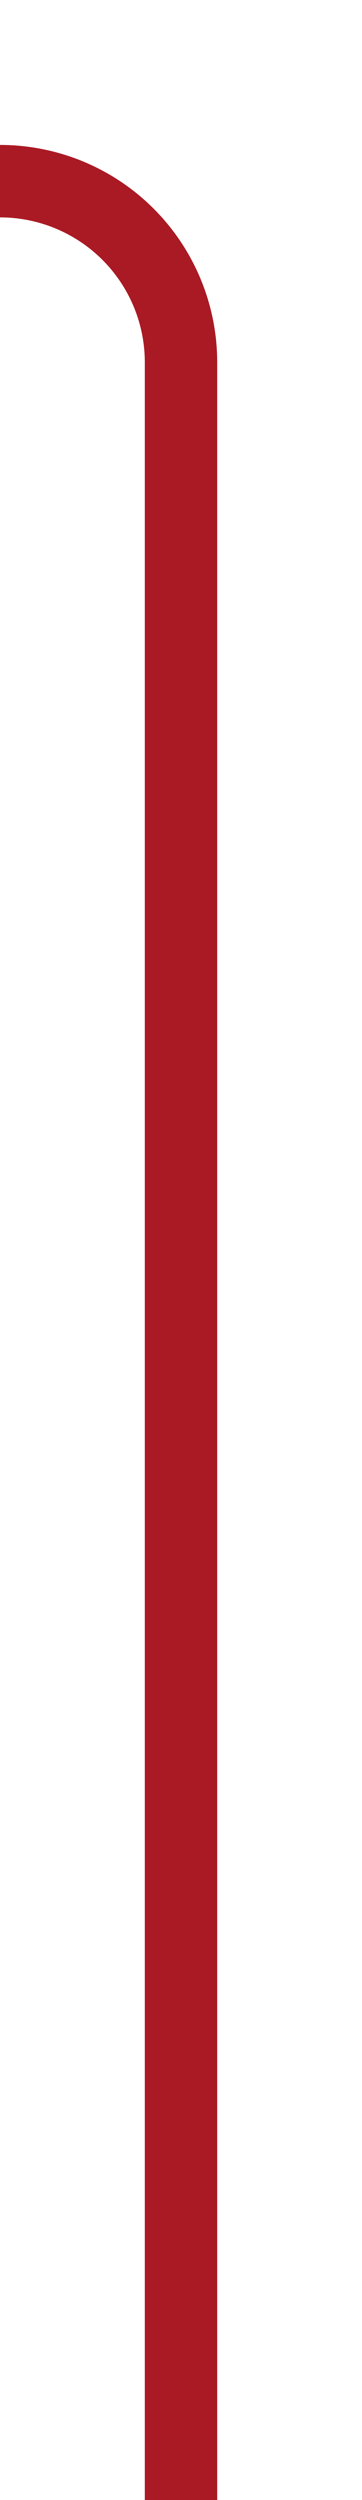 ﻿<?xml version="1.0" encoding="utf-8"?>
<svg version="1.1" xmlns:xlink="http://www.w3.org/1999/xlink" width="10px" height="69px" preserveAspectRatio="xMidYMin meet" viewBox="373 488  8 69" xmlns="http://www.w3.org/2000/svg">
  <path d="M 377 557  L 377 498  A 5 5 0 0 0 372 493 L 363 493  A 5 5 0 0 1 358 488 L 358 432  " stroke-width="2" stroke="#aa1a24" fill="none" stroke-opacity="0.996" />
  <path d="M 353.707 437.107  L 358 432.814  L 362.293 437.107  L 363.707 435.693  L 358.707 430.693  L 358 429.986  L 357.293 430.693  L 352.293 435.693  L 353.707 437.107  Z " fill-rule="nonzero" fill="#aa1a24" stroke="none" fill-opacity="0.996" />
</svg>